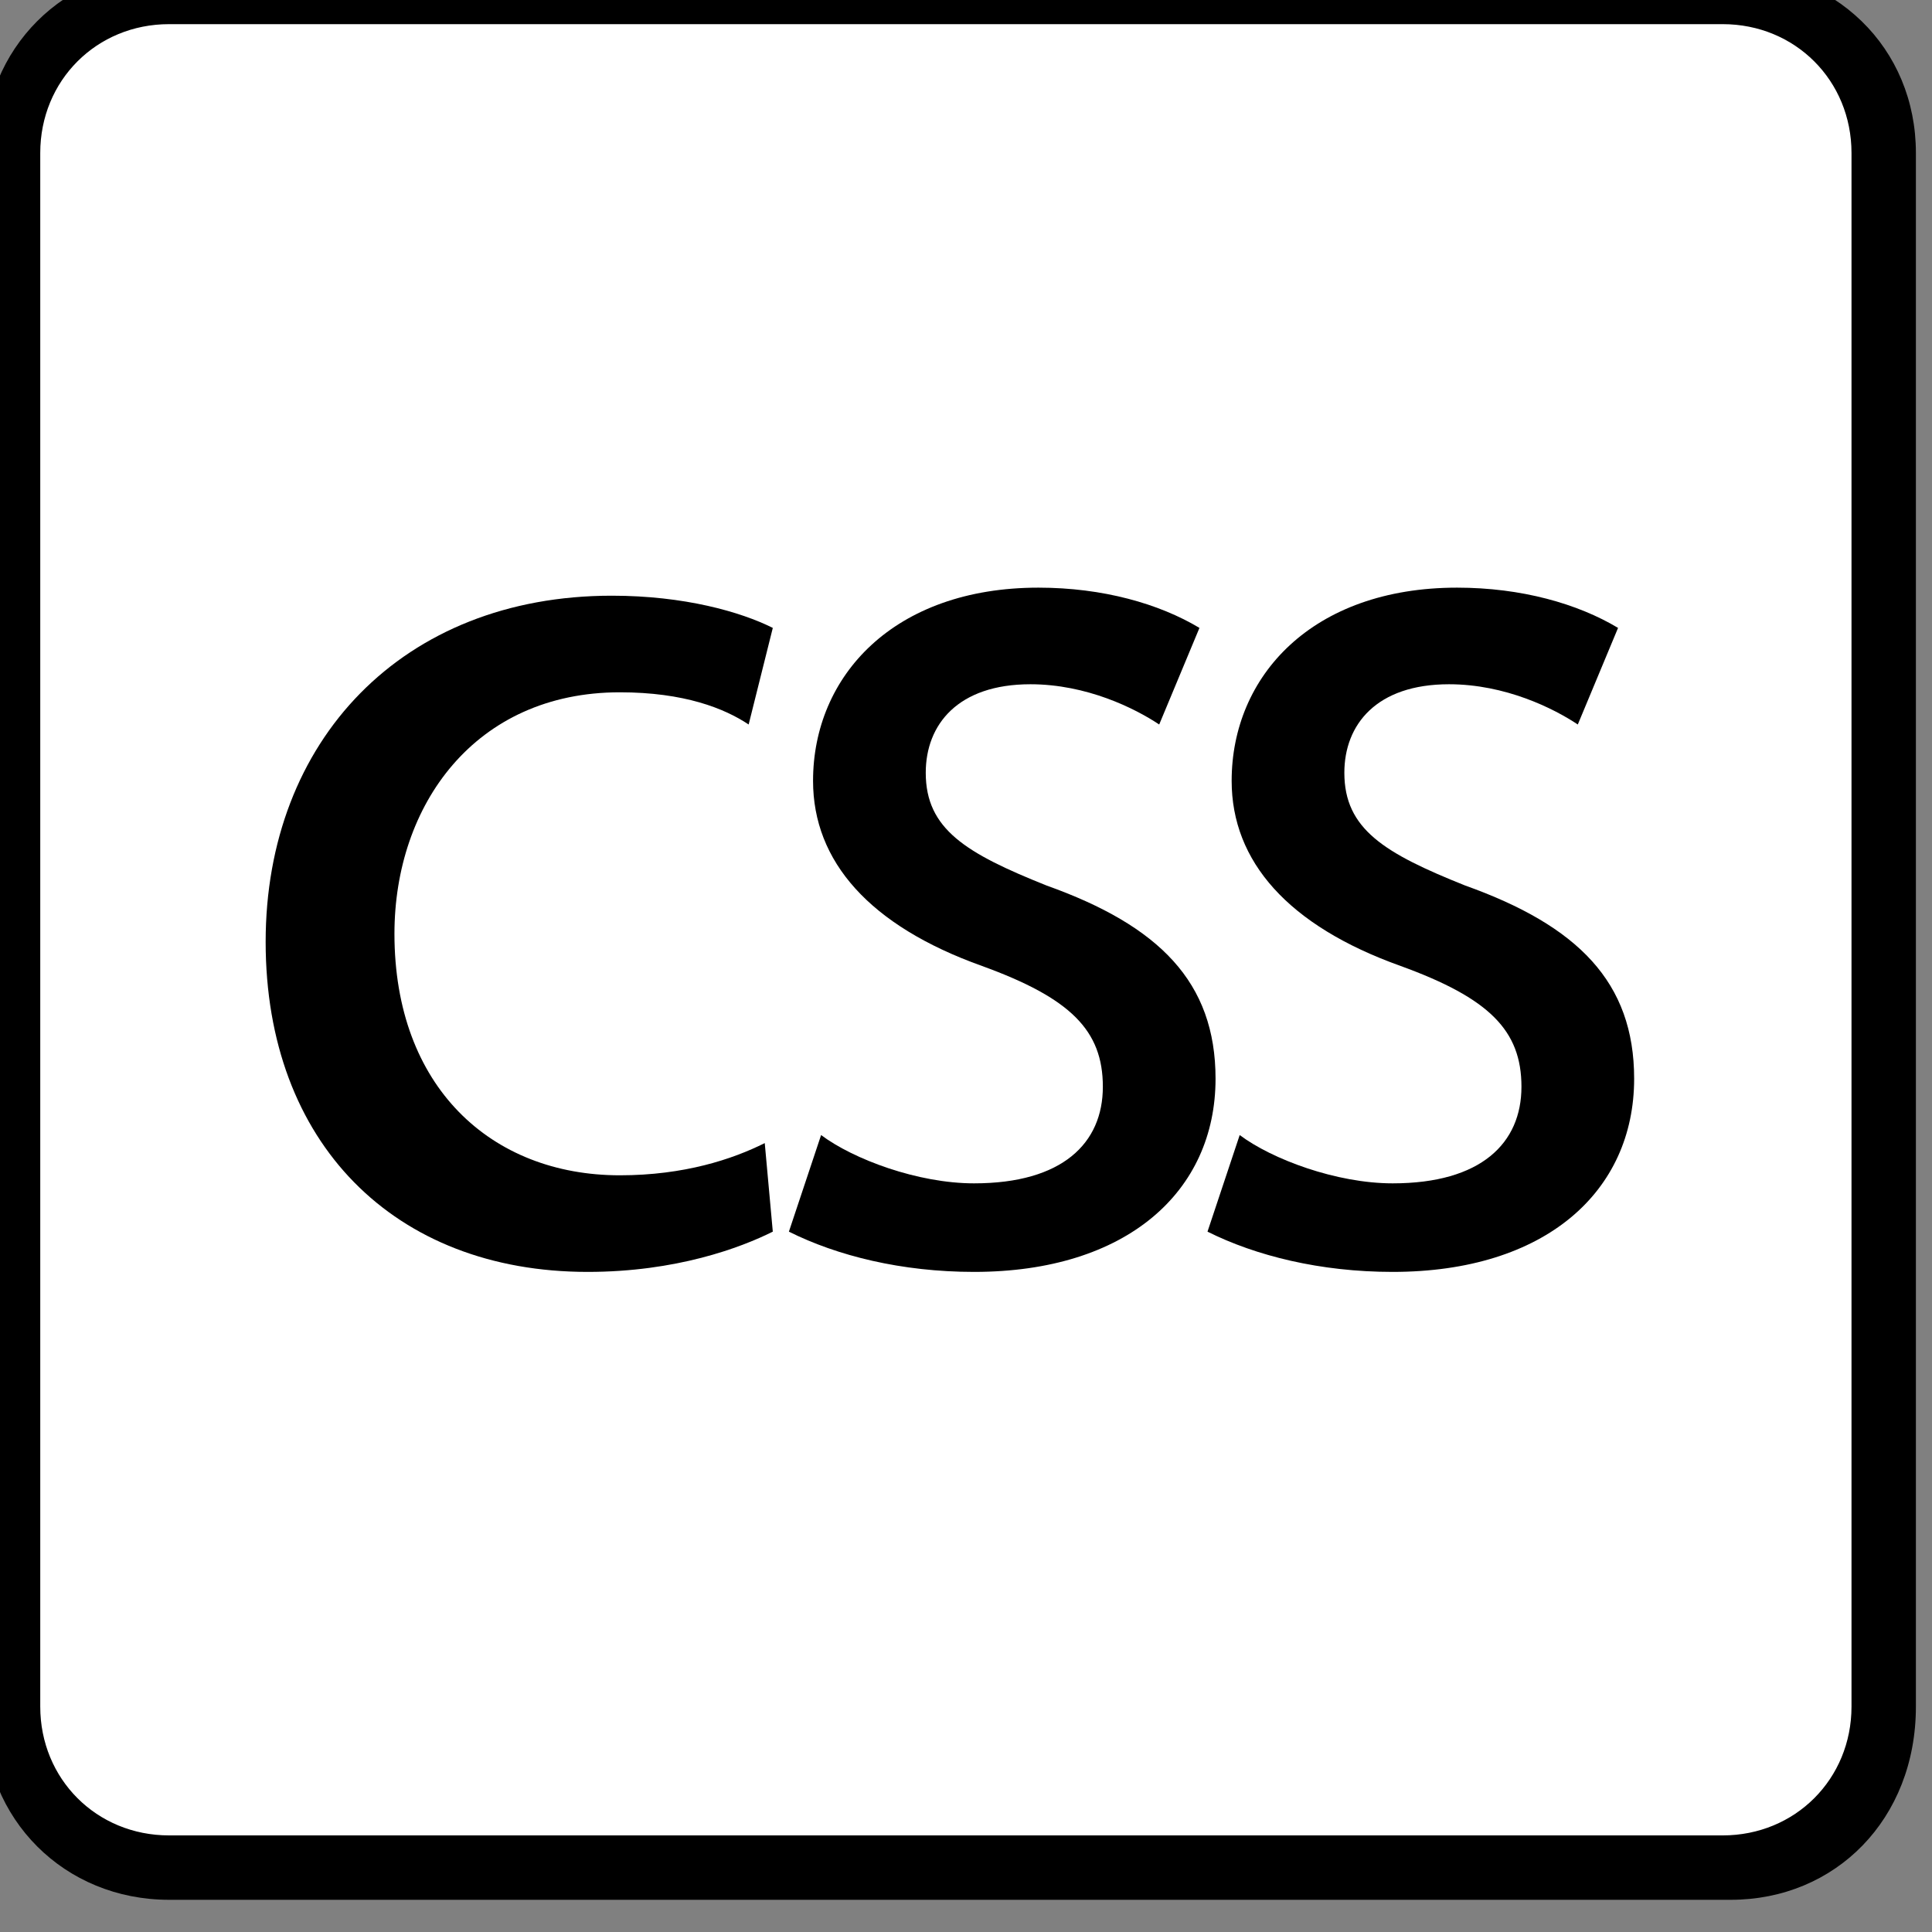 <?xml version="1.0" encoding="utf-8"?>
<!-- Generator: Adobe Illustrator 18.0.0, SVG Export Plug-In . SVG Version: 6.00 Build 0)  -->
<!DOCTYPE svg PUBLIC "-//W3C//DTD SVG 1.1//EN" "http://www.w3.org/Graphics/SVG/1.1/DTD/svg11.dtd">
<svg version="1.1" id="Layer_1" xmlns="http://www.w3.org/2000/svg" xmlns:xlink="http://www.w3.org/1999/xlink" x="0px" y="0px"
	 viewBox="0 0 24 24" enable-background="new 0 0 24 24" xml:space="preserve">
<rect x="0" y="0" width="24" height="24" fill="#808080" stroke="none"/>
<g>
	<path fill="#FFFFFF" d="M21.5,23.3H2.1c-1.1,0-2-0.9-2-2V1.9c0-1.1,0.9-2,2-2h19.3c1.1,0,2,0.9,2,2v19.3
		C23.5,22.4,22.6,23.3,21.5,23.3z"/>
	<path d="M21.5,23.6H2.1c-1.3,0-2.3-1-2.3-2.3V1.9c0-1.3,1-2.3,2.3-2.3h19.3c1.4,0,2.4,1,2.4,2.3v19.3
		C23.8,22.6,22.8,23.6,21.5,23.6z M2.1,0.3C1.2,0.3,0.5,1,0.5,1.9v19.3c0,0.9,0.7,1.6,1.6,1.6h19.3c0.9,0,1.6-0.7,1.6-1.6V1.9
		c0-0.9-0.7-1.6-1.6-1.6C21.4,0.3,2.1,0.3,2.1,0.3z"/>
</g>
<g>
	<path d="M9.6,15.3c-0.4,0.2-1.2,0.5-2.3,0.5c-2.4,0-4-1.6-4-4.1c0-2.5,1.7-4.3,4.3-4.3c0.9,0,1.6,0.2,2,0.4L9.3,9
		C9,8.8,8.5,8.6,7.7,8.6c-1.8,0-2.8,1.4-2.8,3c0,1.9,1.2,3,2.8,3c0.8,0,1.4-0.2,1.8-0.4L9.6,15.3z"/>
	<path d="M10.2,14.1c0.4,0.3,1.2,0.6,1.9,0.6c1.1,0,1.6-0.5,1.6-1.2c0-0.7-0.4-1.1-1.5-1.5c-1.4-0.5-2.1-1.3-2.1-2.3
		c0-1.3,1-2.4,2.8-2.4c0.8,0,1.5,0.2,2,0.5L14.4,9c-0.3-0.2-0.9-0.5-1.6-0.5c-0.9,0-1.3,0.5-1.3,1.1c0,0.7,0.5,1,1.5,1.4
		c1.4,0.5,2.1,1.2,2.1,2.4c0,1.4-1.1,2.4-3,2.4c-0.9,0-1.7-0.2-2.3-0.5L10.2,14.1z"/>
	<path d="M15.4,14.1c0.4,0.3,1.2,0.6,1.9,0.6c1.1,0,1.6-0.5,1.6-1.2c0-0.7-0.4-1.1-1.5-1.5c-1.4-0.5-2.1-1.3-2.1-2.3
		c0-1.3,1-2.4,2.8-2.4c0.8,0,1.5,0.2,2,0.5L19.6,9c-0.3-0.2-0.9-0.5-1.6-0.5c-0.9,0-1.3,0.5-1.3,1.1c0,0.7,0.5,1,1.5,1.4
		c1.4,0.5,2.1,1.2,2.1,2.4c0,1.4-1.1,2.4-3,2.4c-0.9,0-1.7-0.2-2.3-0.5L15.4,14.1z"/>
</g>
</svg>
